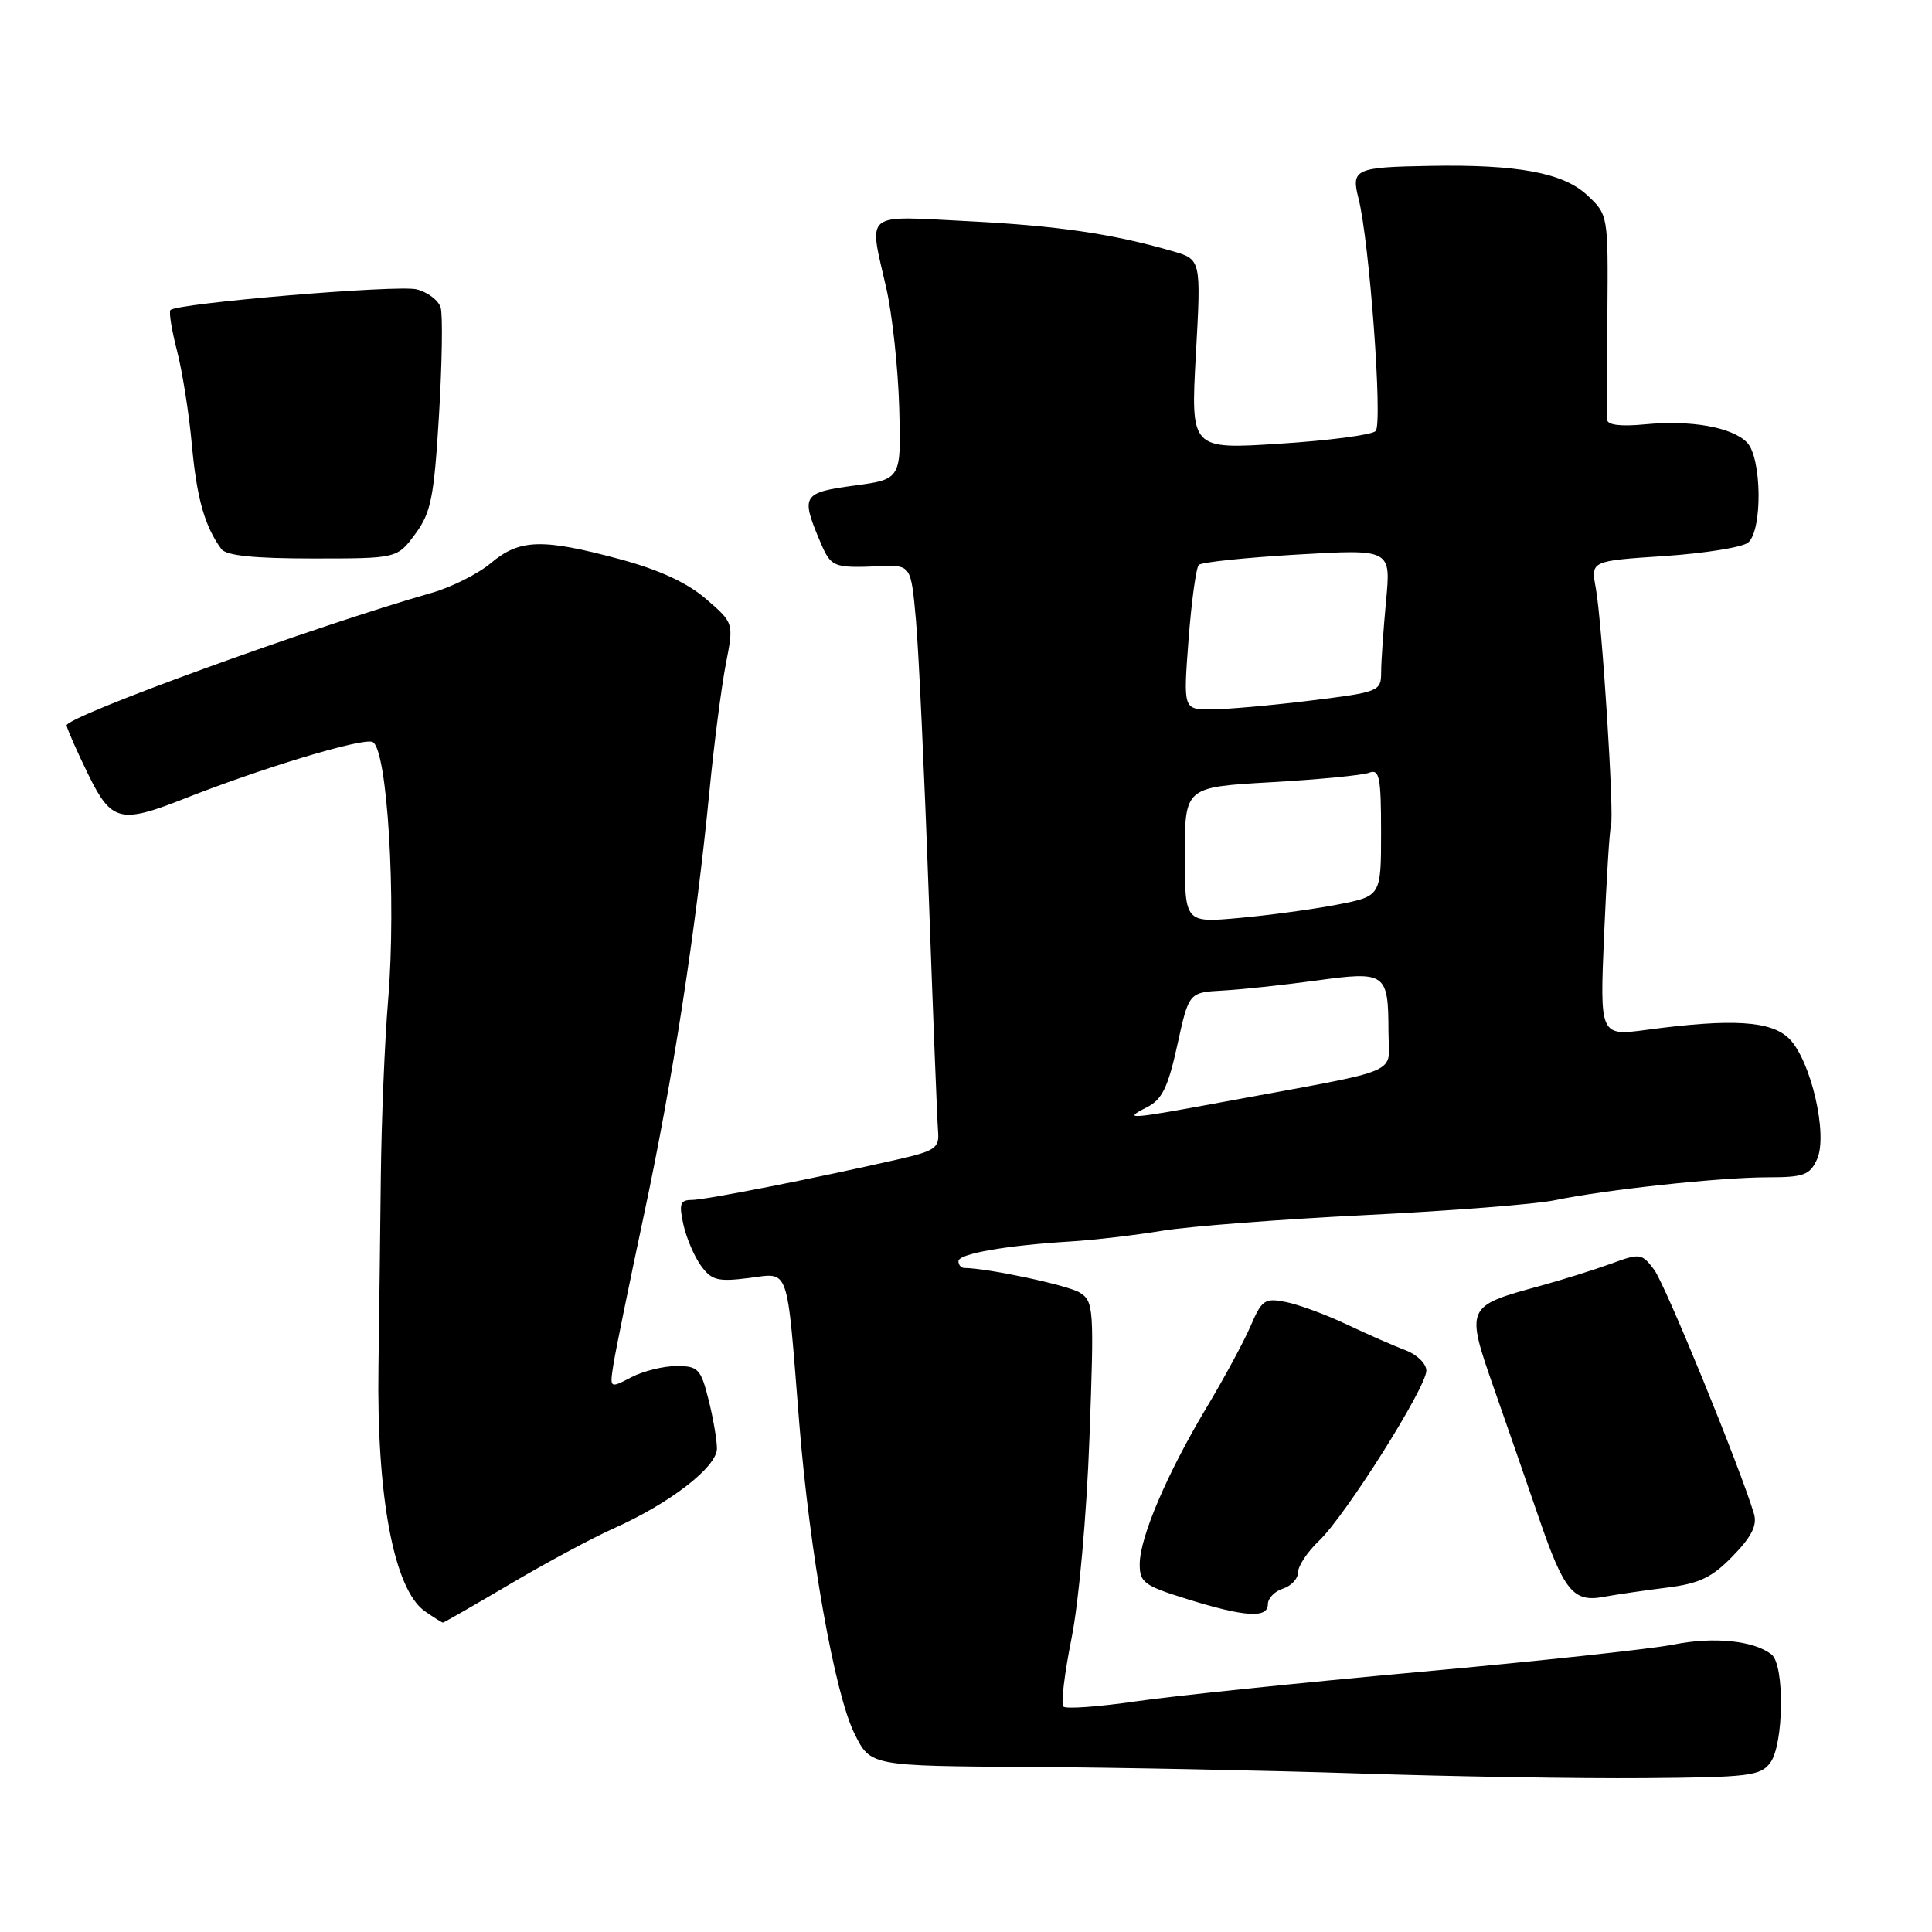 <?xml version="1.0" encoding="UTF-8" standalone="no"?>
<!DOCTYPE svg PUBLIC "-//W3C//DTD SVG 1.1//EN" "http://www.w3.org/Graphics/SVG/1.1/DTD/svg11.dtd" >
<svg xmlns="http://www.w3.org/2000/svg" xmlns:xlink="http://www.w3.org/1999/xlink" version="1.1" viewBox="0 0 256 256">
 <g >
 <path fill="currentColor"
d=" M 234.58 233.56 C 236.37 231.12 236.49 220.64 234.75 219.24 C 232.45 217.39 227.09 216.84 221.77 217.91 C 218.87 218.49 203.68 220.13 188.00 221.55 C 172.32 222.97 155.45 224.72 150.50 225.44 C 145.55 226.16 141.23 226.47 140.90 226.13 C 140.56 225.78 141.06 221.68 142.00 217.00 C 142.96 212.18 143.99 200.70 144.36 190.50 C 144.99 173.36 144.93 172.44 143.08 171.28 C 141.51 170.30 130.92 168.04 127.75 168.01 C 127.34 168.00 127.00 167.60 127.00 167.11 C 127.00 166.13 133.30 165.02 141.88 164.50 C 144.97 164.31 150.43 163.67 154.00 163.08 C 157.57 162.49 169.72 161.56 181.00 161.00 C 192.28 160.44 203.53 159.56 206.00 159.04 C 212.64 157.65 227.93 156.00 234.20 156.00 C 239.01 156.00 239.81 155.71 240.77 153.60 C 242.24 150.37 239.96 140.52 237.08 137.63 C 234.70 135.26 229.55 134.94 218.24 136.45 C 211.98 137.29 211.98 137.29 212.55 123.89 C 212.87 116.53 213.27 110.02 213.46 109.43 C 213.91 108.01 212.28 82.44 211.45 77.91 C 210.79 74.32 210.79 74.32 220.52 73.68 C 225.87 73.32 230.87 72.52 231.63 71.90 C 233.57 70.28 233.45 60.60 231.47 58.61 C 229.45 56.59 224.06 55.64 217.94 56.23 C 214.74 56.54 212.98 56.32 212.95 55.60 C 212.92 55.00 212.94 48.64 212.99 41.48 C 213.09 28.46 213.09 28.46 210.30 25.85 C 207.14 22.90 201.09 21.77 189.50 21.98 C 179.57 22.15 179.01 22.40 180.01 26.29 C 181.46 31.96 183.24 56.16 182.28 57.12 C 181.77 57.63 176.06 58.38 169.57 58.79 C 157.77 59.55 157.77 59.55 158.46 46.96 C 159.16 34.37 159.16 34.37 155.33 33.27 C 147.37 30.97 140.19 29.92 128.29 29.31 C 114.25 28.60 115.10 27.91 117.44 38.19 C 118.23 41.66 119.00 48.77 119.15 54.00 C 119.42 63.50 119.42 63.50 113.21 64.34 C 106.41 65.25 106.13 65.67 108.51 71.38 C 110.12 75.22 110.23 75.27 116.61 75.03 C 120.71 74.87 120.71 74.87 121.37 82.18 C 121.73 86.21 122.49 102.55 123.06 118.50 C 123.63 134.45 124.19 148.59 124.30 149.93 C 124.48 152.11 123.92 152.50 119.00 153.62 C 107.82 156.17 93.43 159.00 91.66 159.00 C 90.13 159.00 89.95 159.51 90.55 162.24 C 90.94 164.02 91.99 166.48 92.88 167.71 C 94.29 169.65 95.11 169.86 99.18 169.35 C 104.69 168.66 104.21 167.30 105.90 188.50 C 107.28 205.73 110.61 224.49 113.24 229.75 C 115.35 234.00 115.35 234.00 136.43 234.13 C 148.02 234.20 167.62 234.59 180.00 234.99 C 192.38 235.40 209.40 235.68 217.83 235.61 C 231.77 235.50 233.29 235.32 234.58 233.56 Z  M 67.58 209.90 C 72.33 207.09 78.53 203.76 81.36 202.50 C 88.80 199.18 95.00 194.37 95.00 191.94 C 95.00 190.81 94.50 187.89 93.88 185.44 C 92.86 181.37 92.50 181.00 89.63 181.01 C 87.91 181.01 85.21 181.68 83.64 182.50 C 80.78 183.99 80.78 183.99 81.29 180.75 C 81.57 178.96 83.39 170.07 85.32 161.00 C 89.13 143.16 92.21 123.23 93.99 105.00 C 94.60 98.67 95.59 91.04 96.17 88.03 C 97.24 82.55 97.24 82.55 93.56 79.37 C 91.07 77.22 87.38 75.51 82.12 74.09 C 71.88 71.33 68.84 71.42 65.07 74.59 C 63.38 76.02 59.86 77.79 57.25 78.54 C 41.53 83.03 8.54 95.02 8.82 96.14 C 8.99 96.83 10.30 99.78 11.73 102.70 C 14.74 108.84 15.98 109.16 24.21 105.91 C 34.62 101.79 47.94 97.76 49.35 98.31 C 51.32 99.06 52.54 119.18 51.43 132.49 C 50.97 137.99 50.54 148.57 50.46 156.00 C 50.38 163.43 50.24 174.68 50.15 181.00 C 49.88 198.34 52.21 210.63 56.30 213.50 C 57.48 214.32 58.56 215.00 58.69 215.00 C 58.83 215.00 62.83 212.70 67.58 209.90 Z  M 168.00 212.57 C 168.00 211.78 168.90 210.85 170.00 210.50 C 171.10 210.15 172.00 209.18 172.00 208.33 C 172.00 207.49 173.25 205.61 174.79 204.15 C 178.30 200.81 189.00 183.84 189.00 181.62 C 189.00 180.70 187.76 179.48 186.25 178.92 C 184.74 178.35 181.25 176.82 178.50 175.52 C 175.75 174.21 172.11 172.87 170.42 172.53 C 167.59 171.96 167.21 172.22 165.71 175.71 C 164.81 177.79 162.19 182.65 159.88 186.50 C 154.67 195.20 151.05 203.65 151.02 207.21 C 151.00 209.68 151.58 210.11 157.25 211.87 C 164.96 214.27 168.00 214.46 168.00 212.57 Z  M 220.85 210.37 C 225.18 209.83 226.84 209.04 229.61 206.18 C 232.11 203.61 232.86 202.10 232.41 200.58 C 230.59 194.50 220.65 170.18 219.18 168.24 C 217.55 166.07 217.30 166.04 213.49 167.44 C 211.29 168.24 207.03 169.58 204.00 170.41 C 194.21 173.08 194.18 173.16 198.00 184.09 C 199.81 189.27 202.47 196.92 203.90 201.10 C 207.22 210.79 208.48 212.34 212.44 211.60 C 214.12 211.29 217.91 210.74 220.85 210.37 Z  M 55.02 70.76 C 57.11 67.93 57.51 65.96 58.17 55.01 C 58.58 48.13 58.68 41.71 58.39 40.75 C 58.10 39.79 56.67 38.71 55.21 38.34 C 52.72 37.71 23.50 40.17 22.59 41.08 C 22.35 41.31 22.75 43.75 23.46 46.50 C 24.17 49.25 25.06 54.88 25.43 59.00 C 26.07 66.00 27.12 69.73 29.33 72.75 C 29.97 73.62 33.64 74.00 41.43 74.00 C 52.62 74.00 52.62 74.00 55.02 70.76 Z  M 151.98 146.71 C 153.98 145.70 154.77 144.08 156.00 138.48 C 157.53 131.50 157.53 131.50 162.02 131.25 C 164.48 131.12 170.05 130.52 174.39 129.93 C 183.64 128.66 183.96 128.89 183.98 136.68 C 184.00 142.56 186.49 141.49 162.41 145.95 C 149.50 148.34 148.66 148.40 151.98 146.71 Z  M 157.00 113.30 C 157.00 104.30 157.00 104.30 168.42 103.65 C 174.70 103.29 180.55 102.73 181.42 102.39 C 182.78 101.87 183.00 102.94 183.00 110.26 C 183.00 118.74 183.00 118.74 177.25 119.86 C 174.09 120.47 168.24 121.27 164.25 121.63 C 157.00 122.29 157.00 122.29 157.00 113.30 Z  M 157.49 84.75 C 157.88 79.66 158.49 75.21 158.85 74.85 C 159.21 74.49 165.08 73.88 171.91 73.48 C 184.31 72.76 184.31 72.76 183.66 79.63 C 183.31 83.41 183.01 87.67 183.01 89.09 C 183.00 91.61 182.75 91.71 173.56 92.84 C 168.37 93.48 162.47 94.00 160.45 94.00 C 156.79 94.00 156.79 94.00 157.49 84.75 Z "/>
</g>
</svg>